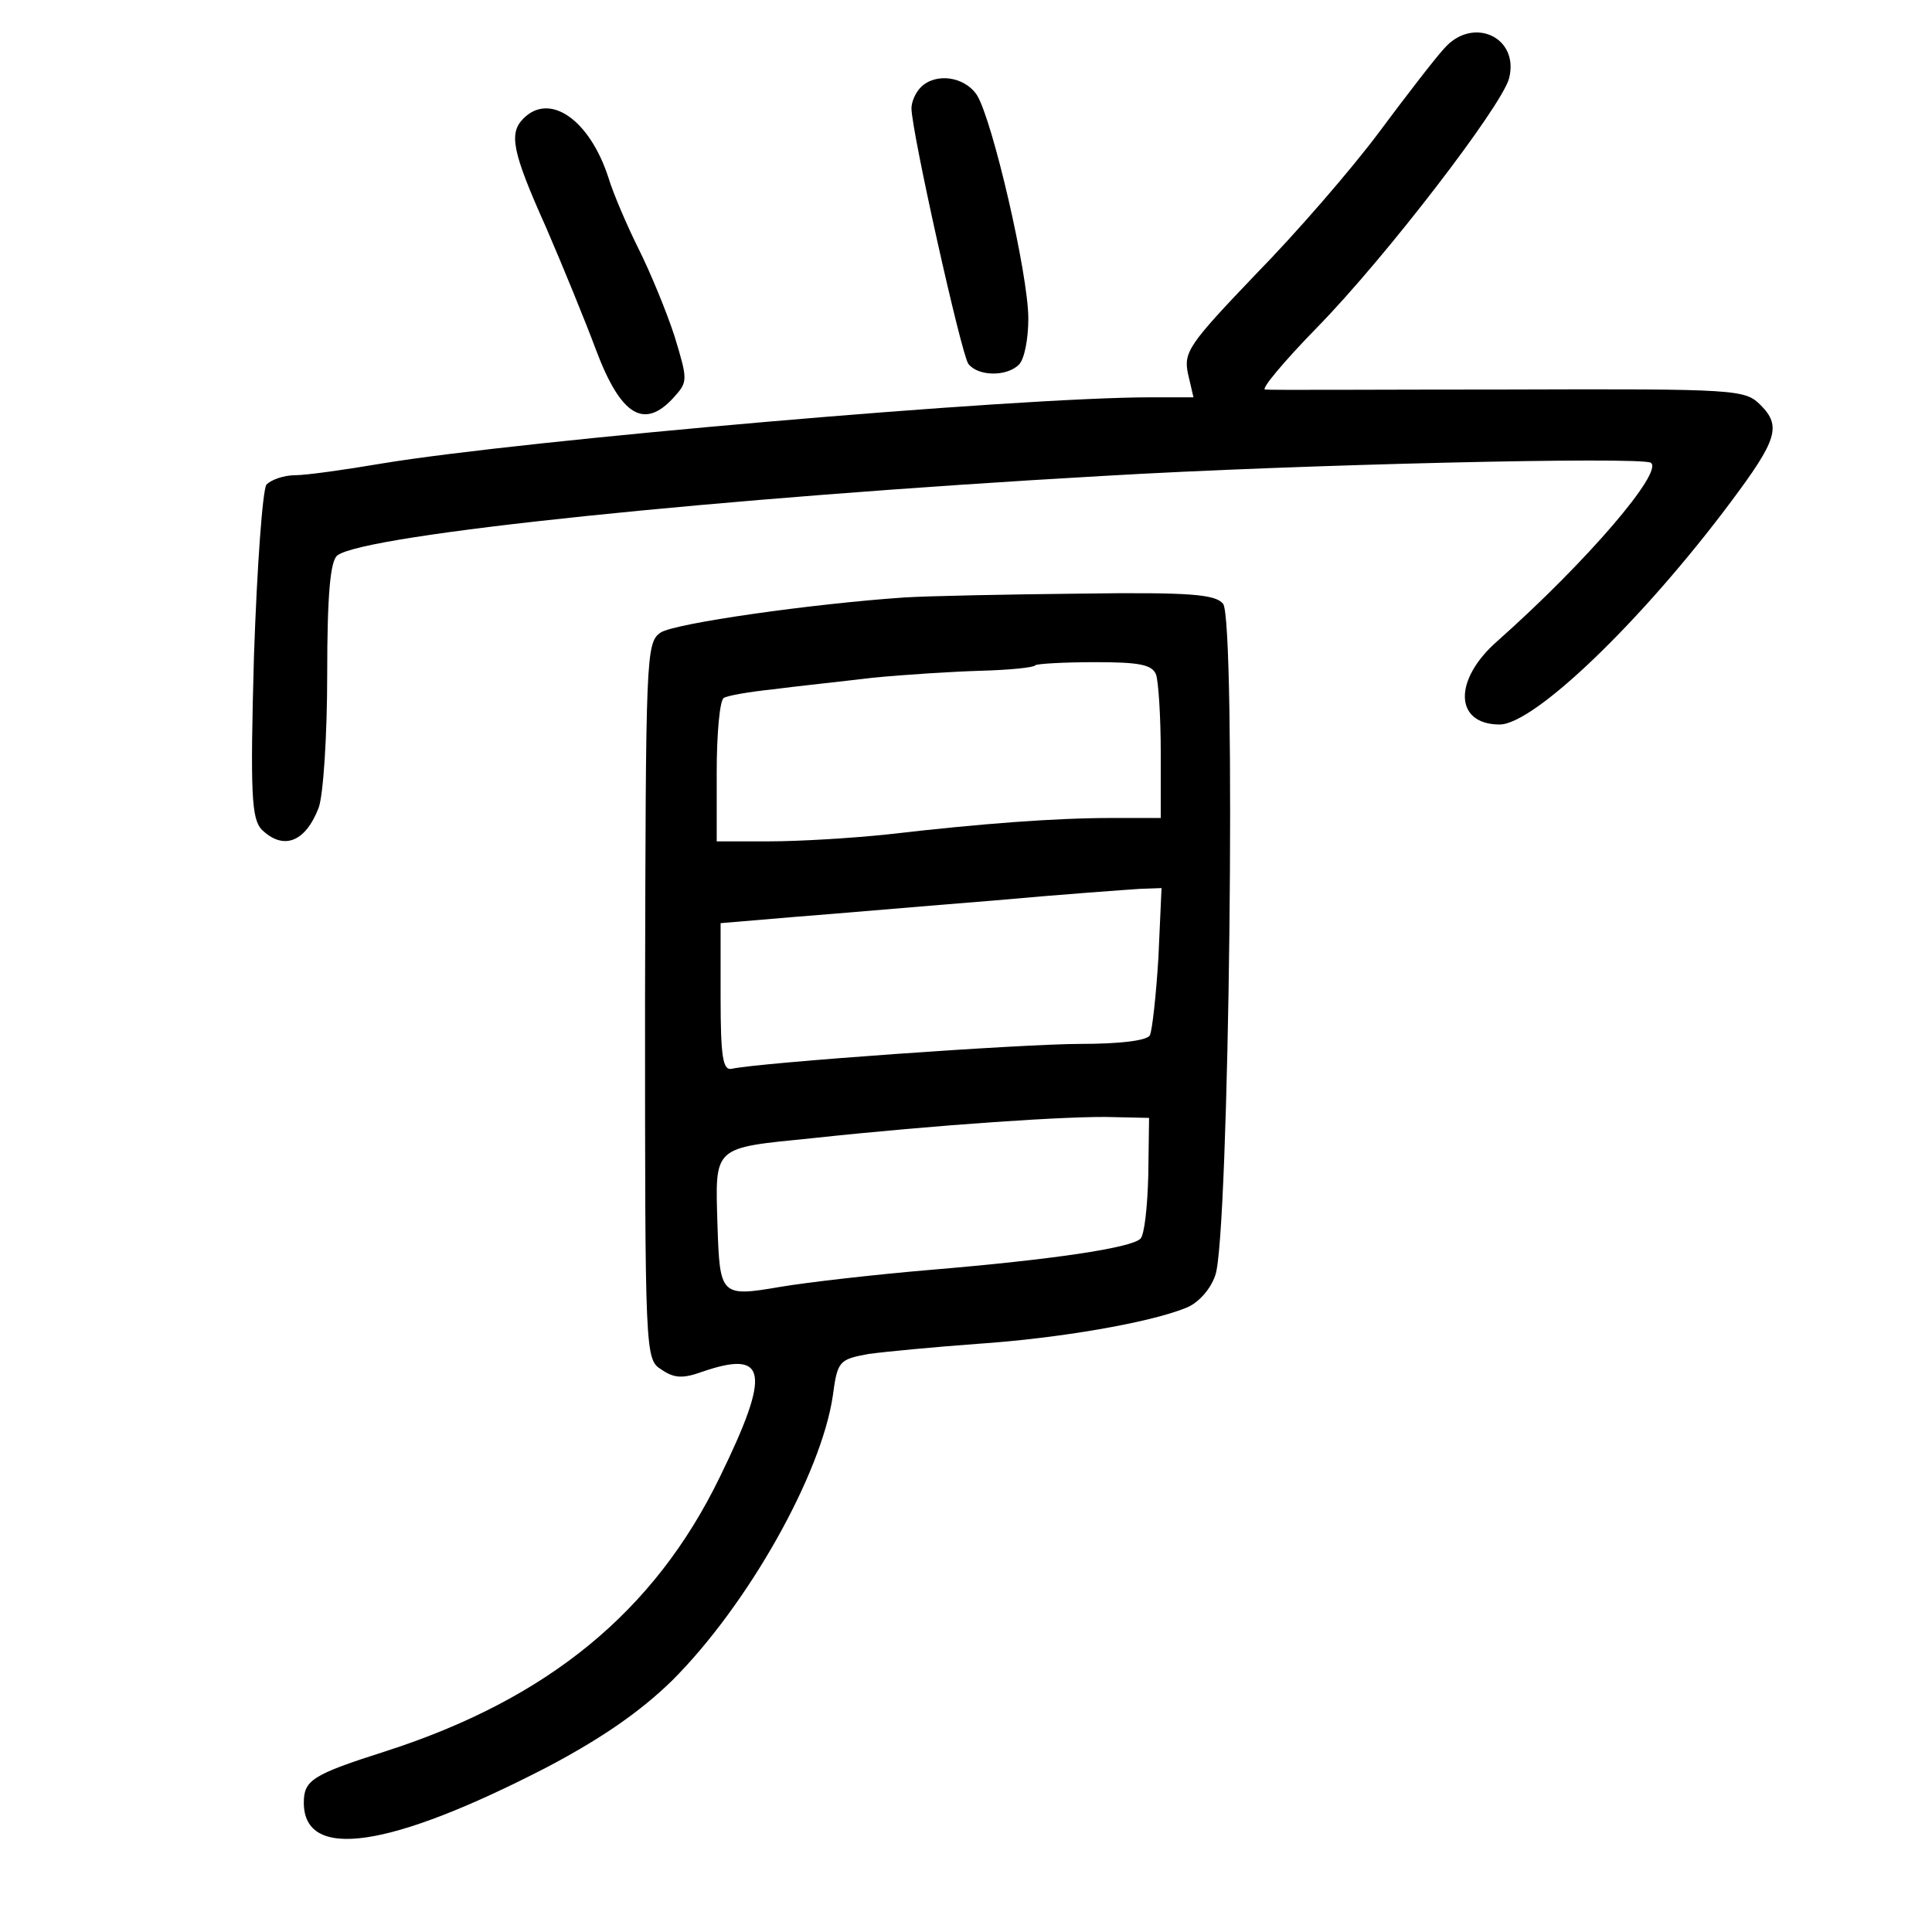 <?xml version="1.0" standalone="no"?>
<!DOCTYPE svg PUBLIC "-//W3C//DTD SVG 20010904//EN"
 "http://www.w3.org/TR/2001/REC-SVG-20010904/DTD/svg10.dtd">
<svg version="1.0" xmlns="http://www.w3.org/2000/svg"
 width="248pt" height="248pt" viewBox="0 0 248 248"
 preserveAspectRatio="xMidYMid meet">
<g transform="translate(0,248) scale(0.1,-0.1)"
fill="#000000" stroke="none">
<path d="M1854 2418 c-12 -13 -49 -61 -84 -108 -35 -47 -106 -129 -158 -182
-86 -90 -93 -100 -87 -128 l7 -30 -54 0 c-174 0 -807 -55 -988 -85 -47 -8 -97
-15 -111 -15 -15 0 -31 -6 -37 -12 -5 -8 -12 -104 -16 -220 -5 -179 -3 -209
10 -223 28 -27 56 -16 73 28 6 16 11 93 11 171 0 103 4 146 13 153 35 27 490
74 982 102 253 15 691 25 704 17 17 -11 -81 -126 -197 -229 -57 -50 -55 -107
3 -107 44 0 182 132 297 286 59 79 65 97 38 124 -20 20 -29 21 -323 20 -166 0
-307 -1 -313 0 -6 0 24 36 67 80 88 90 236 283 246 319 14 53 -46 81 -83 39z"/>
<path d="M1182 2368 c-7 -7 -12 -19 -12 -27 0 -29 64 -316 73 -328 12 -16 49
-17 65 -1 7 7 12 33 12 59 0 57 -46 255 -66 287 -16 24 -53 29 -72 10z"/>
<path d="M672 2328 c-19 -19 -15 -42 29 -140 22 -51 51 -122 64 -157 32 -85
62 -103 100 -61 18 20 18 22 1 78 -10 31 -31 82 -46 112 -15 30 -33 72 -39 92
-24 74 -75 110 -109 76z"/>
<path d="M1160 1713 c-117 -8 -294 -33 -312 -45 -19 -13 -19 -30 -20 -473 0
-454 0 -460 21 -473 16 -11 27 -12 52 -3 84 29 89 0 23 -135 -84 -173 -221
-285 -429 -352 -94 -30 -105 -37 -105 -66 0 -75 110 -59 313 46 70 37 119 71
160 111 97 97 191 264 206 365 6 45 8 47 46 54 22 3 85 9 140 13 104 7 220 27
267 46 16 6 32 24 38 42 18 48 27 841 10 862 -10 12 -41 15 -184 13 -94 -1
-196 -3 -226 -5z m324 -99 c3 -9 6 -54 6 -100 l0 -84 -62 0 c-73 0 -167 -7
-288 -21 -47 -5 -115 -9 -152 -9 l-68 0 0 89 c0 50 4 92 9 95 4 3 33 8 62 11
30 4 88 10 129 15 41 4 104 8 140 9 35 1 67 4 69 7 2 2 37 4 77 4 56 0 73 -3
78 -16z m3 -363 c-3 -49 -8 -94 -11 -100 -4 -7 -40 -11 -89 -11 -74 0 -412
-24 -448 -32 -11 -2 -14 15 -14 92 l0 95 95 8 c52 4 167 14 255 21 88 8 173
14 188 15 l28 1 -4 -89z m-13 -279 c-1 -41 -5 -77 -10 -82 -12 -12 -114 -27
-269 -40 -71 -6 -159 -16 -194 -22 -76 -13 -77 -11 -80 79 -3 103 -7 99 122
112 158 17 334 29 387 27 l45 -1 -1 -73z"/>
</g>
</svg>
